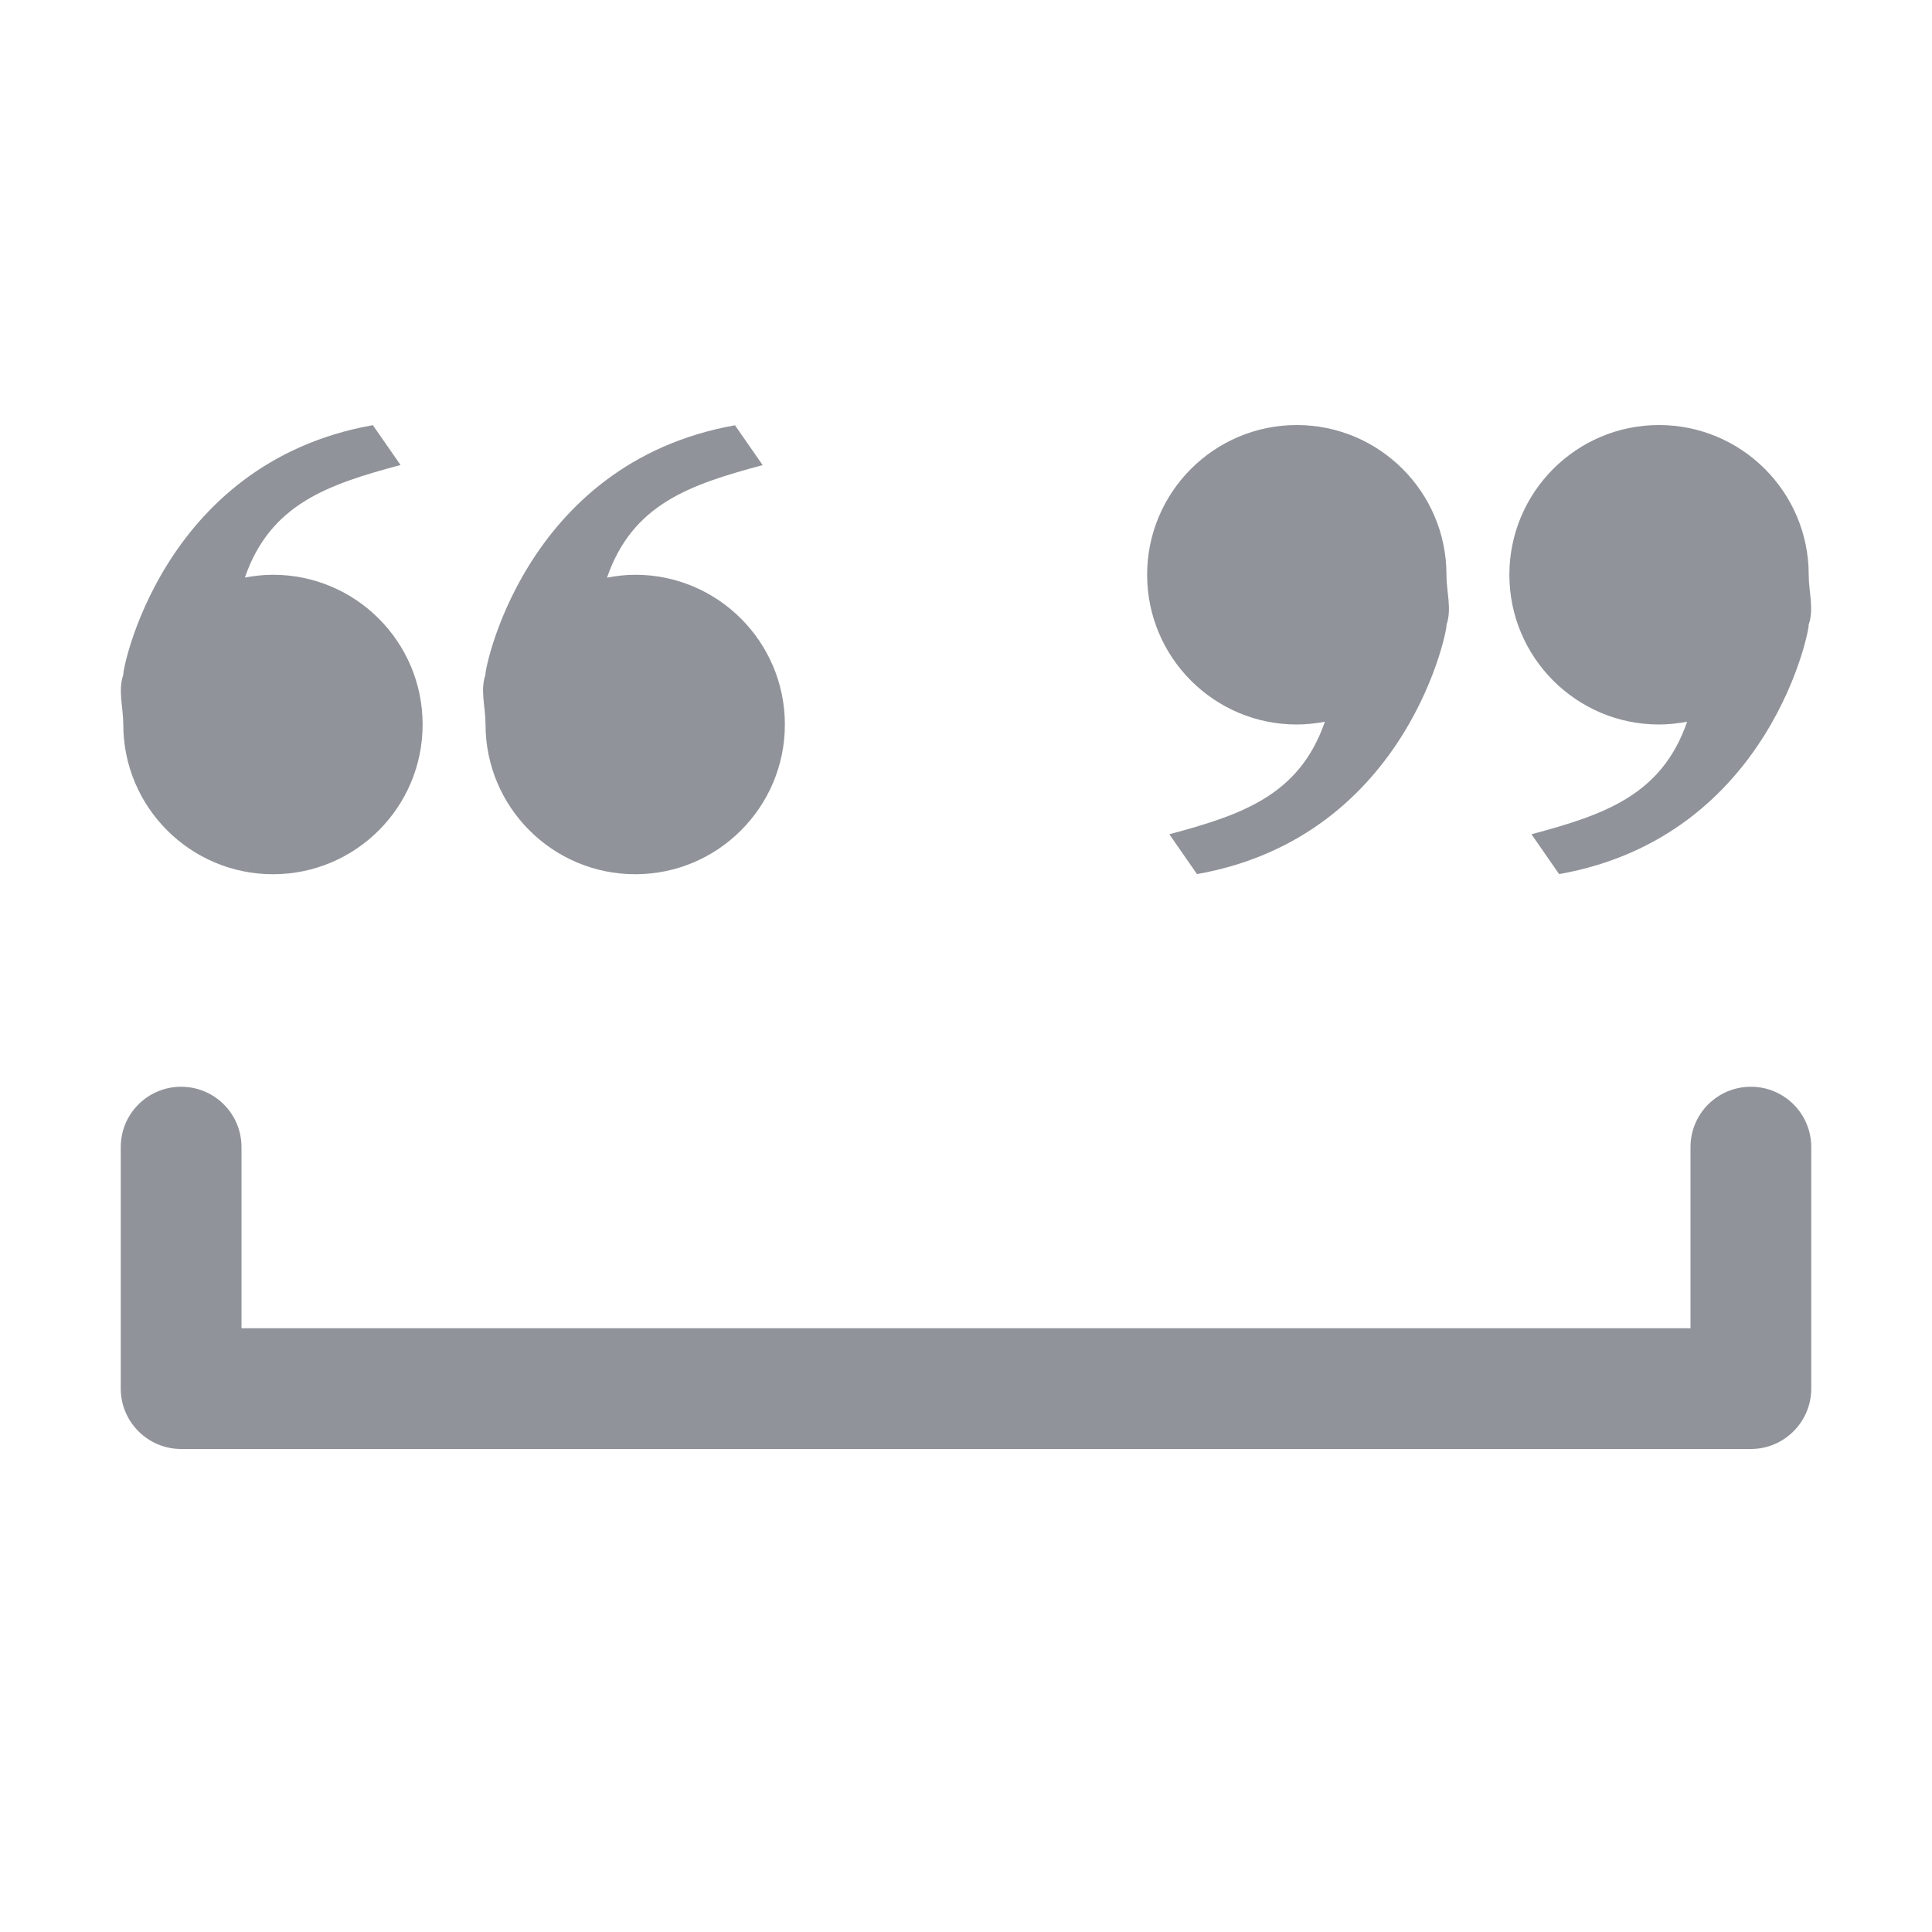 <svg t="1586569074999" class="icon" viewBox="0 0 1024 1024" version="1.1" xmlns="http://www.w3.org/2000/svg" p-id="704" width="200" height="200"><path d="M257.344 357.504c-1.216 1.024 19.072-112 132.224-132.096l14.656 21.12C365.504 256.896 335.168 267.2 321.728 306.176 326.592 305.216 331.584 304.64 336.704 304.64 380.48 304.64 416 340.224 416 384s-35.52 79.36-79.296 79.36S257.344 427.84 257.344 384C257.344 374.72 254.4 365.888 257.344 357.504zM65.344 384c0 43.84 35.584 79.36 79.36 79.36S224 427.84 224 384 188.48 304.64 144.704 304.64c-5.12 0-10.048 0.576-14.912 1.472 13.44-38.912 43.776-49.28 82.496-59.648l-14.656-21.12c-113.216 20.096-133.44 133.12-132.224 132.096C62.4 365.888 65.344 374.72 65.344 384zM766.656 304.64c0-43.84-35.584-79.36-79.36-79.36S608 260.864 608 304.64 643.52 384 687.296 384c5.12 0 10.112-0.576 14.912-1.472-13.44 38.912-43.776 49.28-82.432 59.648l14.656 21.12c113.216-20.096 133.44-133.12 132.224-132.096C769.6 322.752 766.656 313.984 766.656 304.64zM958.656 304.64c0-43.84-35.584-79.36-79.36-79.36S800 260.864 800 304.64 835.52 384 879.296 384c5.12 0 10.048-0.576 14.912-1.472-13.44 38.912-43.776 49.28-82.496 59.648l14.656 21.12c113.216-20.096 133.44-133.12 132.224-132.096C961.6 322.752 958.656 313.984 958.656 304.64zM960 736l0-128C960 590.272 945.664 576 928 576S896 590.272 896 608L896 704 128 704 128 608C128 590.272 113.664 576 96 576S64 590.272 64 608l0 128C64 753.6 78.336 768 96 768l832 0C945.664 768 960 753.6 960 736z" fill="#909399" p-id="705"></path></svg>
